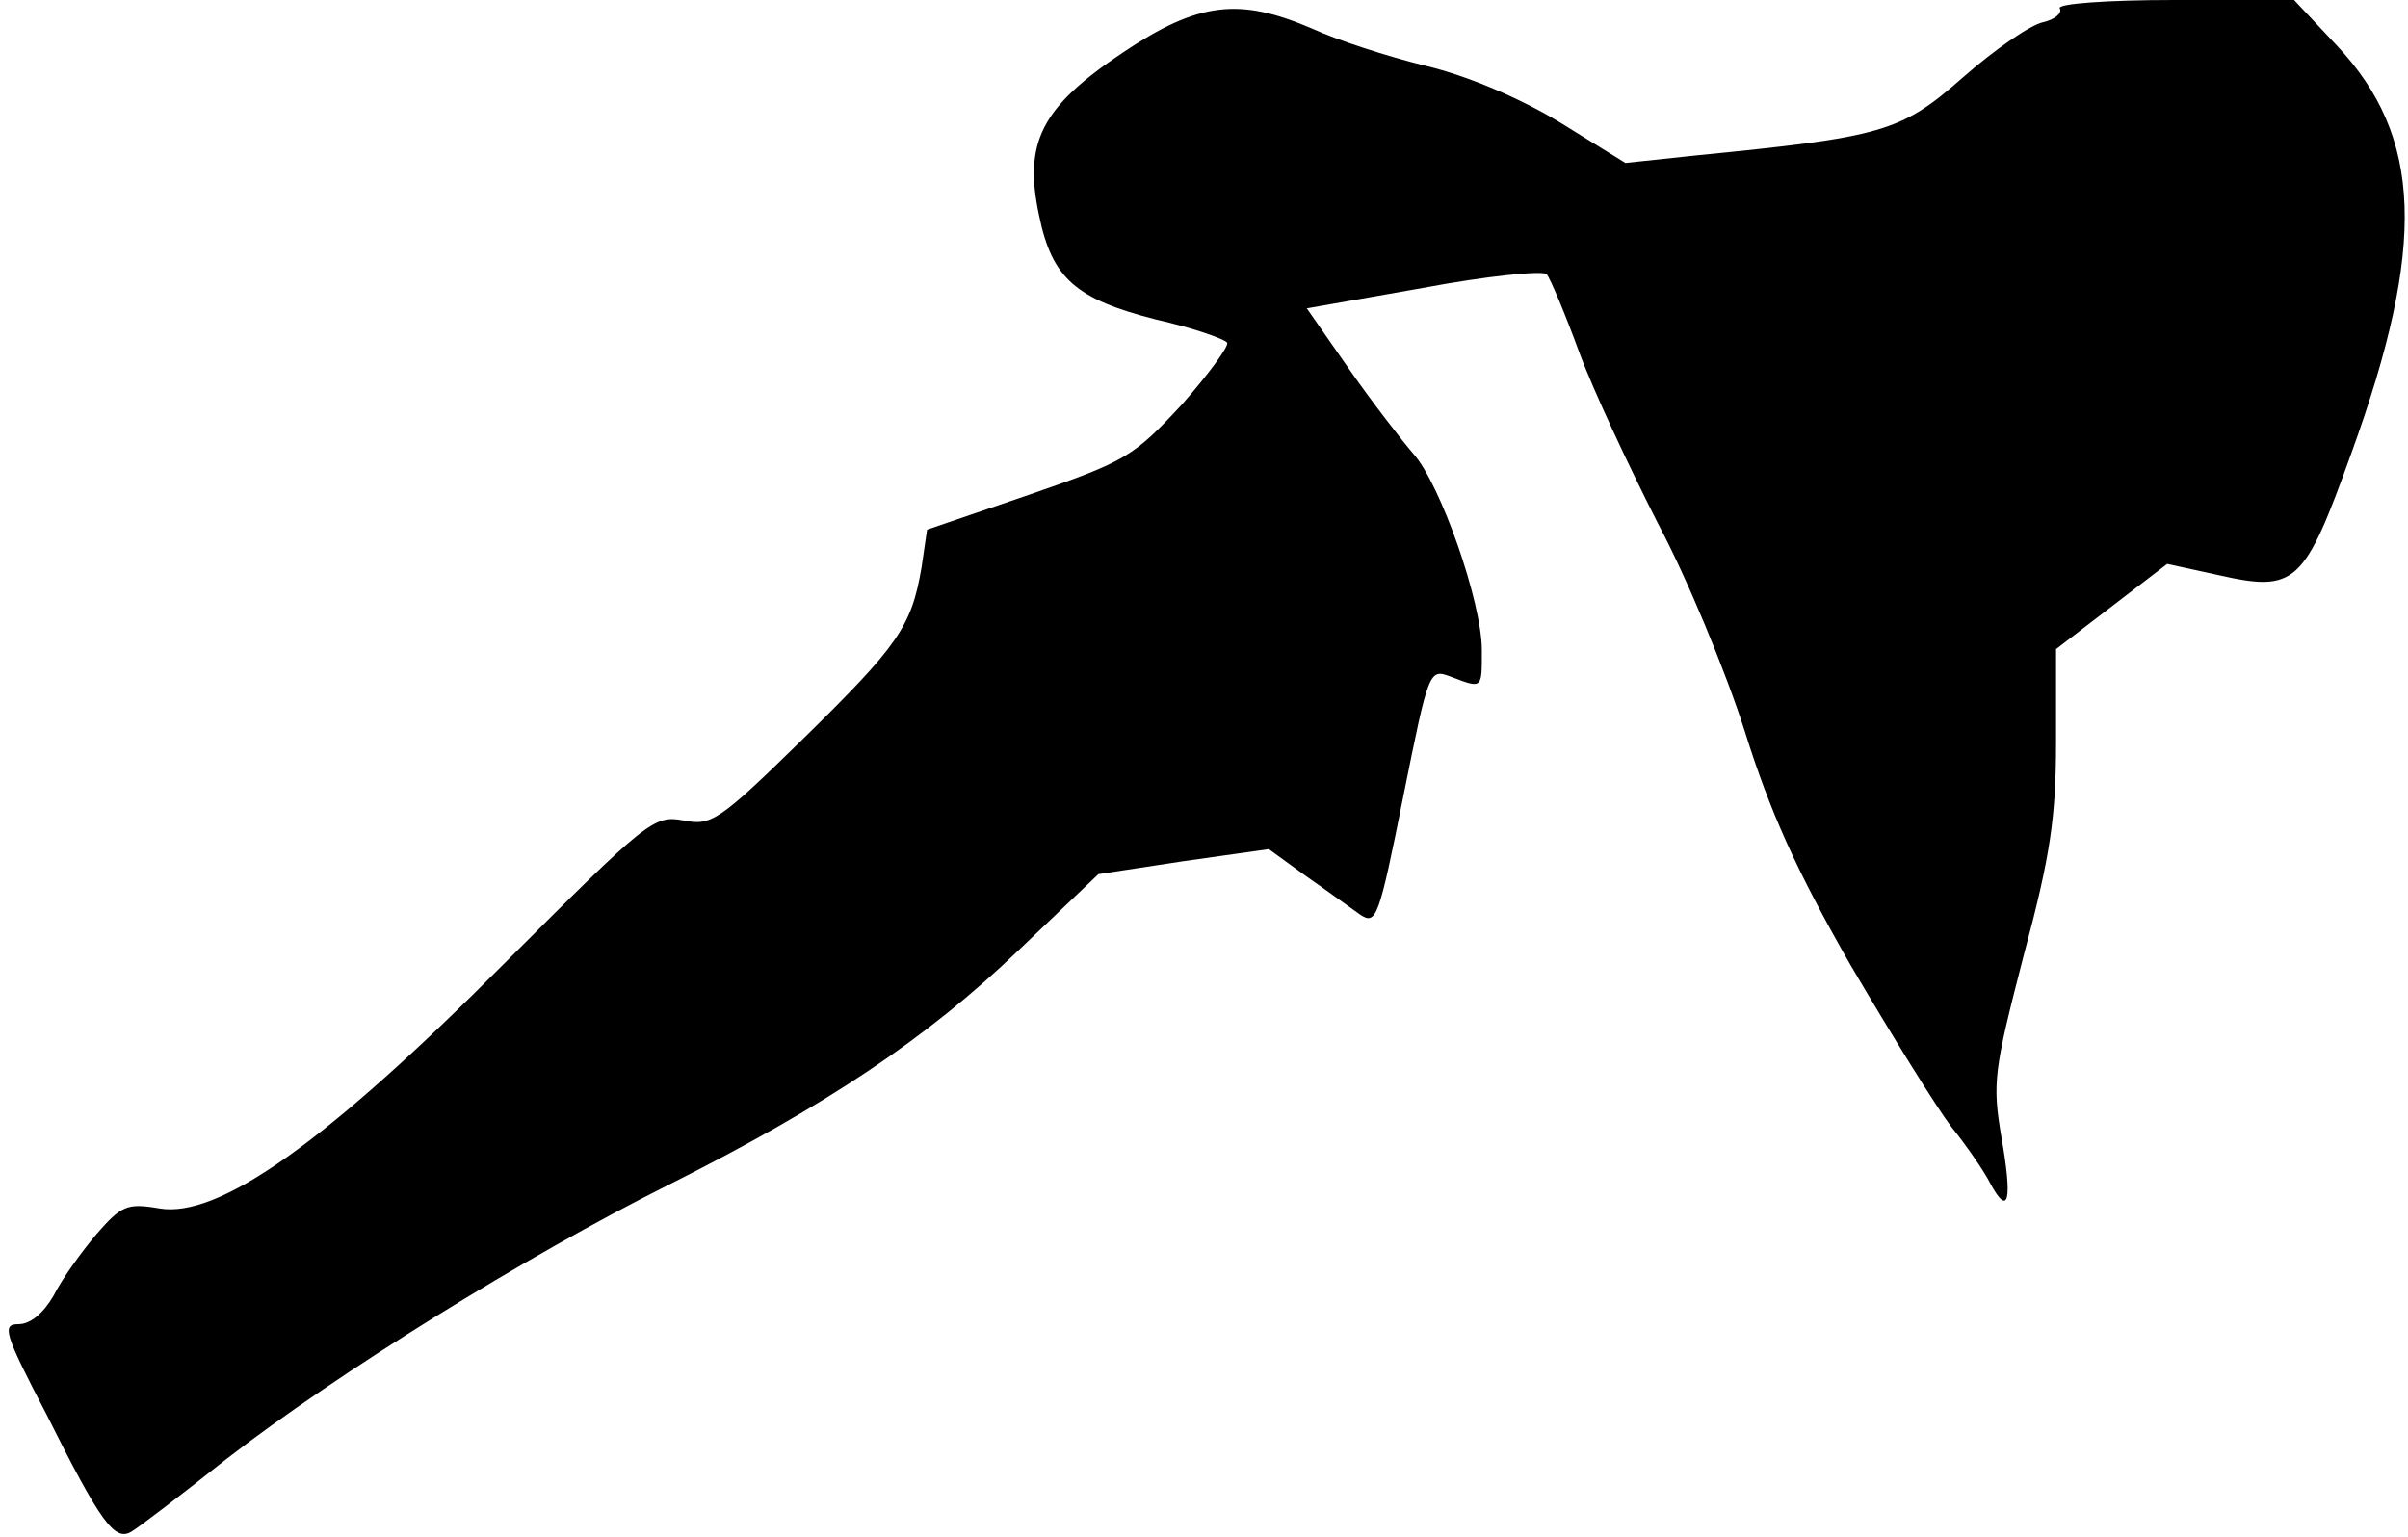 <?xml version="1.0" standalone="no"?>
<!DOCTYPE svg PUBLIC "-//W3C//DTD SVG 20010904//EN"
 "http://www.w3.org/TR/2001/REC-SVG-20010904/DTD/svg10.dtd">
<svg version="1.0" xmlns="http://www.w3.org/2000/svg"
 width="260pt" height="166pt" viewBox="0 0 260 166"
 preserveAspectRatio="xMidYMid meet">
<g transform="translate(0,166) scale(0.1,-0.1)"
fill="#000000" stroke="none">
<path fill="#000000" stroke="none" d="M2224 1651 c3 -5 -5 -12 -18 -15 -14
-3 -53 -30 -87 -60 -67 -59 -87 -64 -289 -84 l-75 -8 -71 44 c-43 26 -99 50
-145 61 -41 10 -96 28 -122 40 -79 34 -123 29 -205 -26 -88 -59 -107 -97 -90
-176 14 -68 40 -90 126 -112 40 -9 74 -21 77 -25 2 -4 -20 -34 -49 -67 -52
-56 -60 -61 -164 -97 l-111 -38 -6 -41 c-11 -64 -25 -84 -129 -186 -90 -88
-98 -93 -128 -87 -32 6 -39 0 -193 -154 -193 -194 -309 -276 -373 -265 -35 6
-41 3 -68 -28 -16 -19 -37 -48 -46 -66 -11 -19 -25 -31 -38 -31 -18 0 -16 -9
30 -97 59 -118 74 -138 92 -127 7 4 53 39 102 78 120 93 325 220 477 296 171
86 279 158 379 254 l86 82 92 14 92 13 40 -29 c23 -16 49 -35 59 -42 17 -11
20 -3 46 127 28 139 28 139 52 130 34 -13 33 -13 33 29 0 52 -45 180 -74 212
-12 14 -44 55 -69 91 l-46 66 125 22 c69 13 129 19 134 15 4 -5 20 -43 35 -84
15 -41 54 -124 85 -185 32 -60 74 -162 94 -225 27 -86 55 -149 114 -252 44
-75 93 -154 109 -175 17 -21 36 -49 42 -61 20 -37 24 -18 12 50 -10 59 -8 72
24 196 29 108 35 150 35 231 l0 100 60 46 60 46 55 -12 c84 -19 93 -10 144
132 81 224 77 341 -16 440 l-46 49 -129 0 c-73 0 -127 -4 -124 -9z"/>
</g>
</svg>
